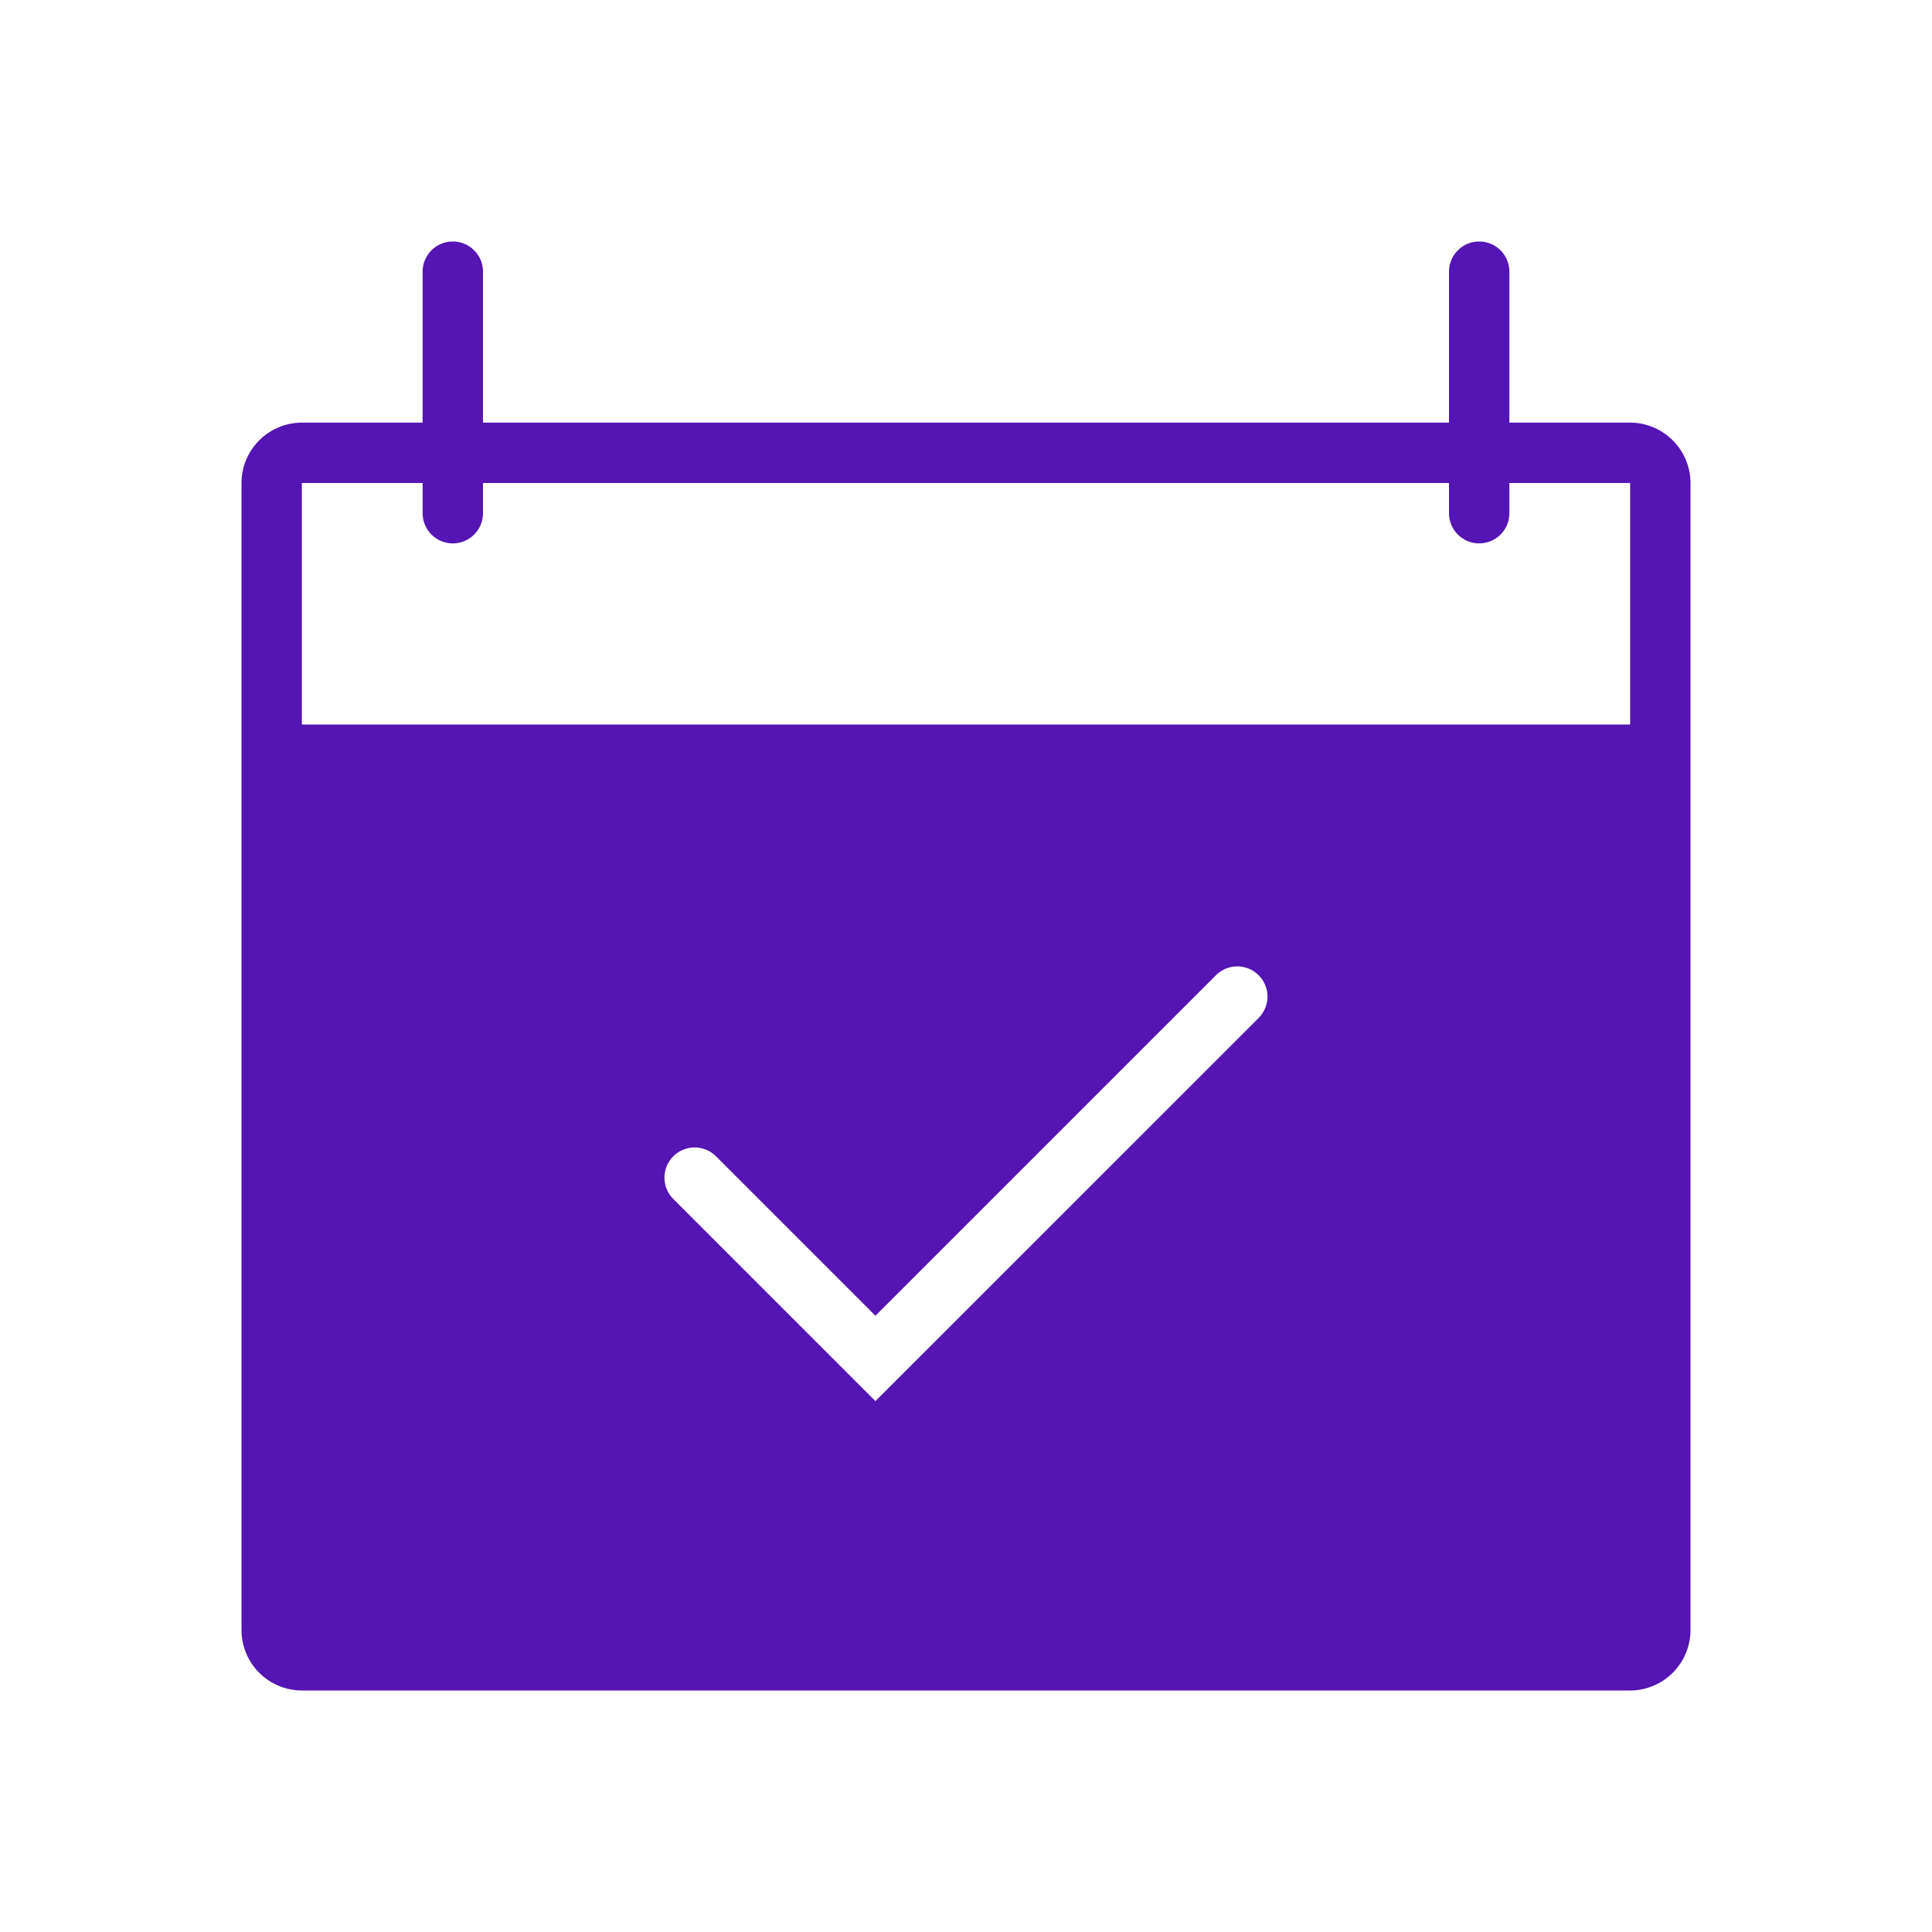 <svg id="Icons" xmlns="http://www.w3.org/2000/svg" viewBox="0 0 32 32"><defs><style>.cls-1{fill:#5514b4;}</style></defs><path class="cls-1" d="M27,7H25V4.5a.5.5,0,0,0-1,0V7H8V4.5a.5.5,0,0,0-1,0V7H5A1.003,1.003,0,0,0,4,8V27a1.003,1.003,0,0,0,1,1H27a1.003,1.003,0,0,0,1-1V8A1.003,1.003,0,0,0,27,7Zm-6.146,9.854L14.5,23.207l-3.354-3.354a.5.5,0,0,1,.707-.707L14.5,21.793l5.646-5.646a.5.5,0,0,1,.707.707ZM7,8v.5a.5.5,0,0,0,1,0V8H24v.5a.5.5,0,0,0,1,0V8h2v4H5V8Z"/></svg>